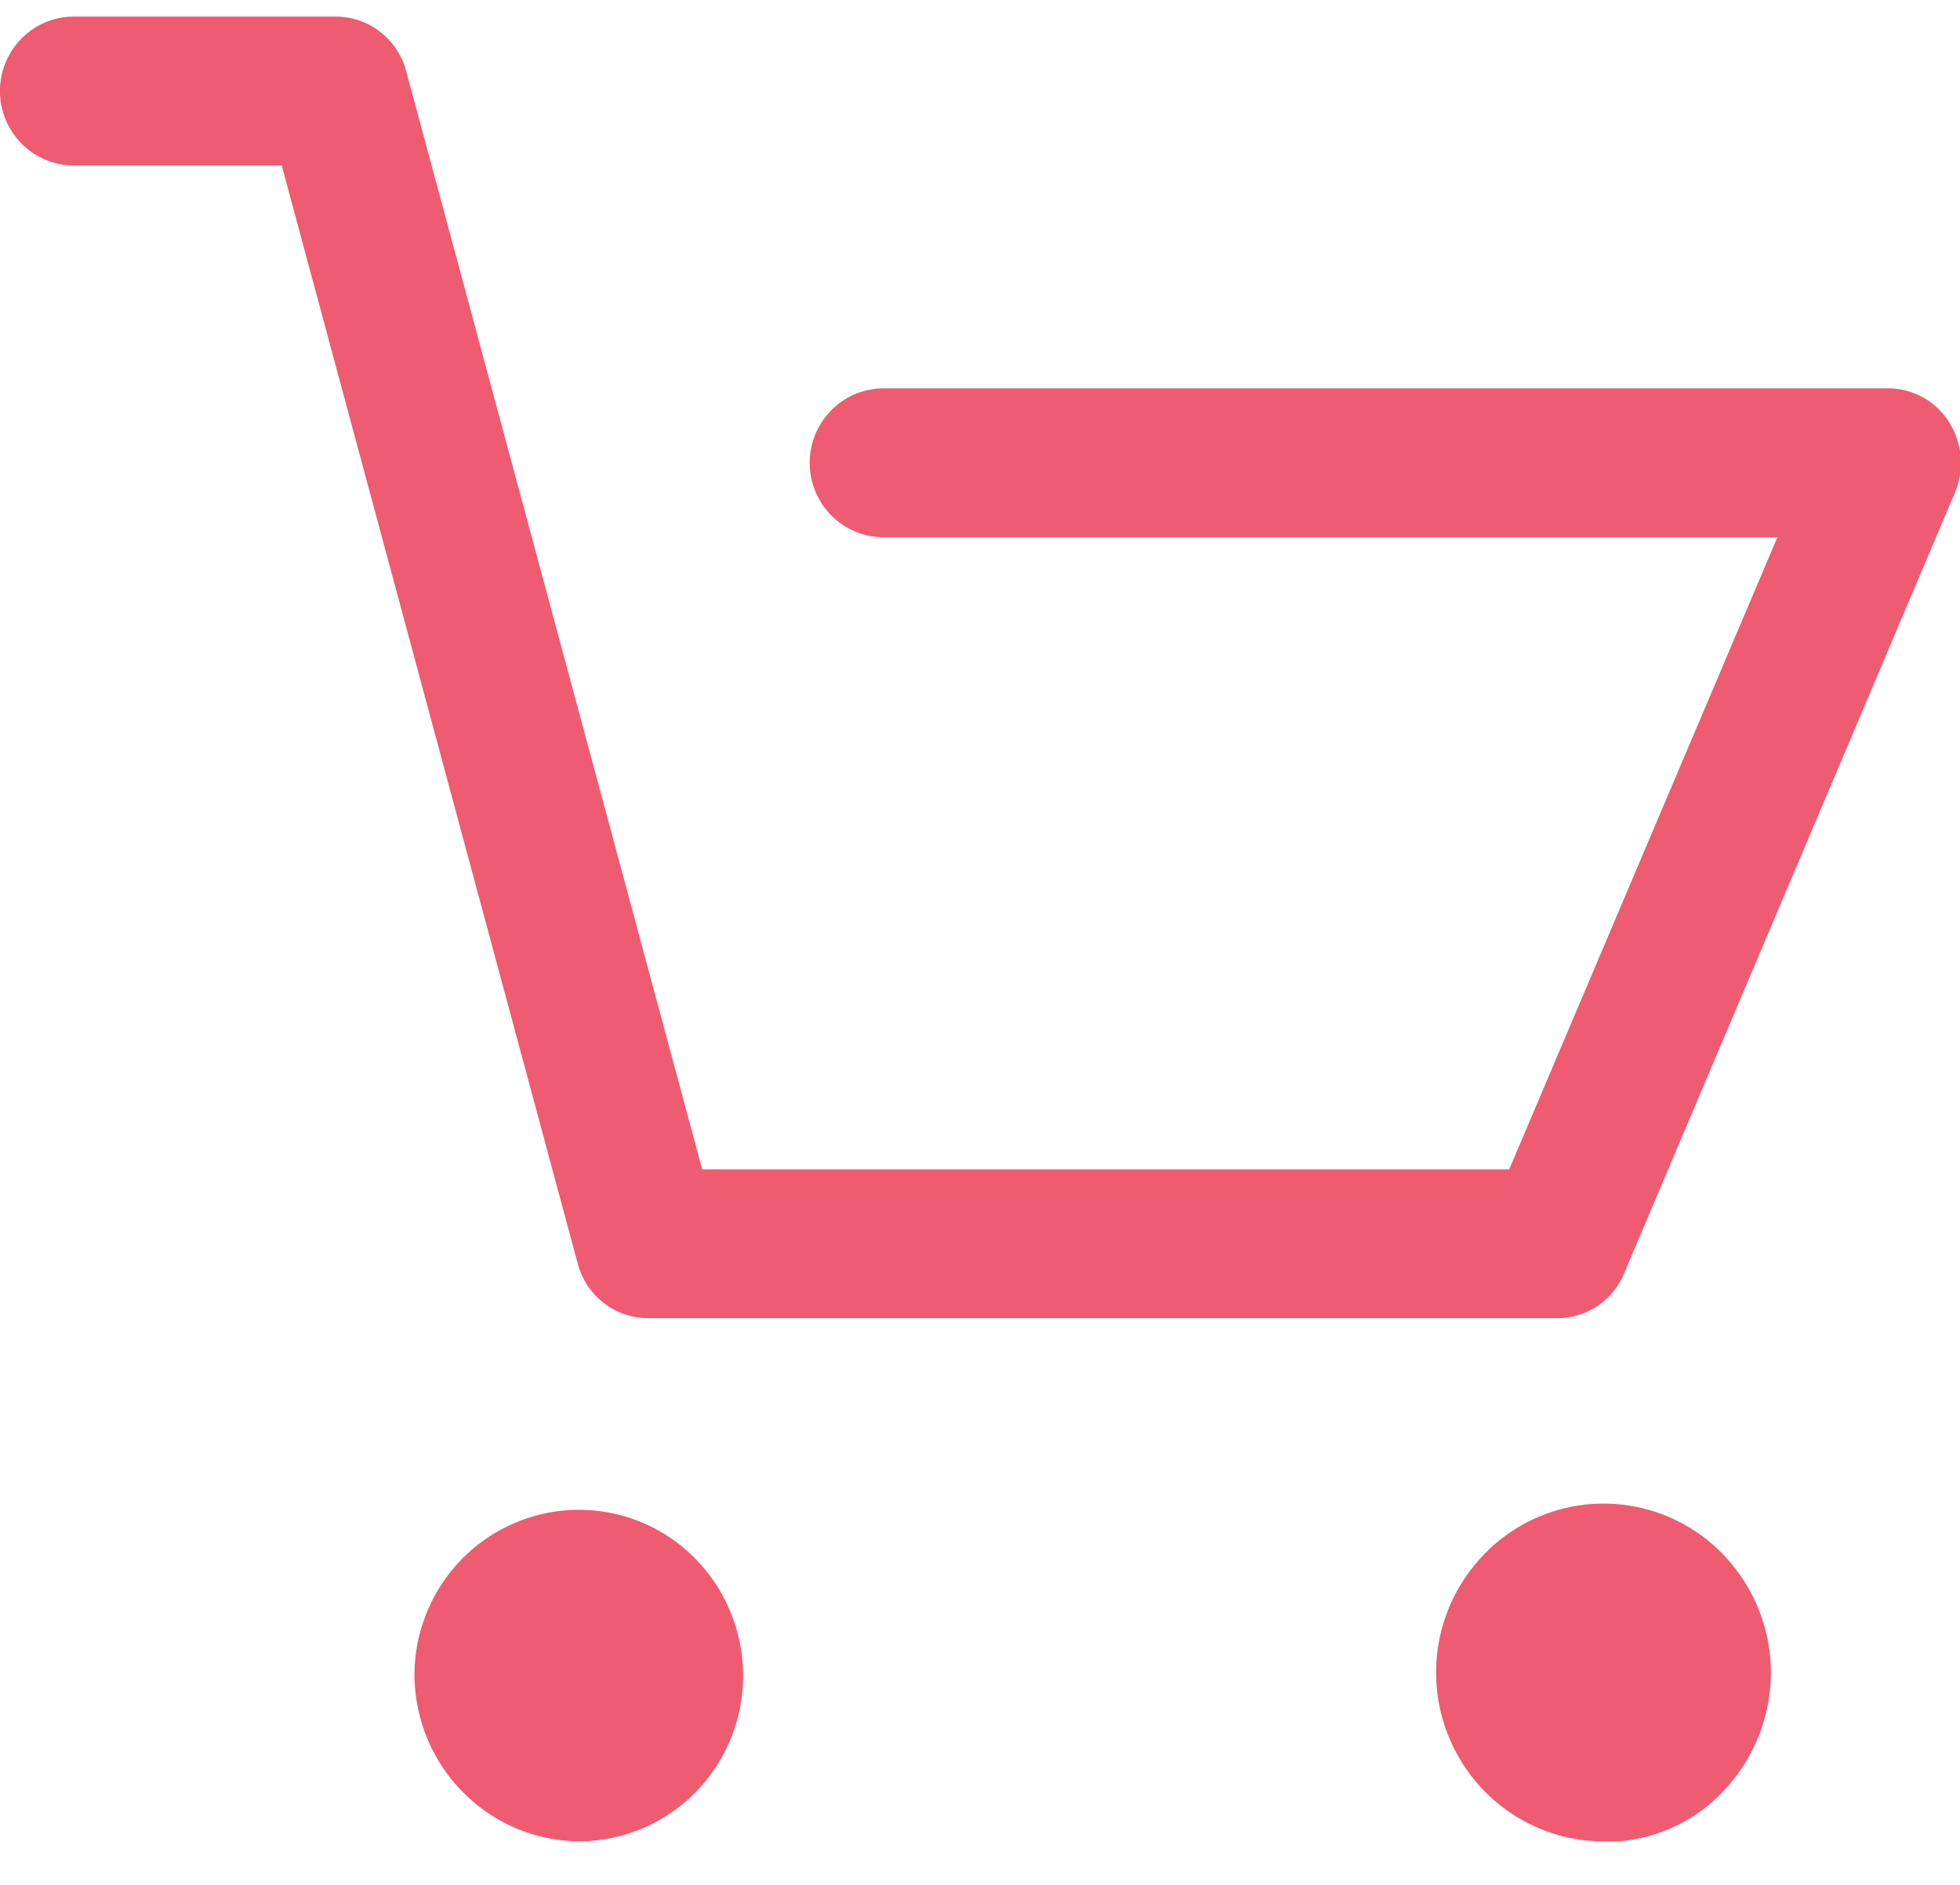 <svg xmlns="http://www.w3.org/2000/svg" width="26" height="25" viewBox="0 0 26 25"><g><g><path fill="#ef5b70" d="M5.658 23.034a2.22 2.22 0 0 0 1.18 1.212c.266.114.552.173.84.176.43 0 .85-.128 1.207-.368.358-.24.637-.58.803-.98a2.216 2.216 0 0 0-.454-2.39 2.162 2.162 0 0 0-2.362-.502c-.4.16-.743.435-.987.791a2.211 2.211 0 0 0-.387 1.21c-.002.292.052.58.16.85zm15.807 1.389a2.144 2.144 0 0 0 1.49-.772 2.274 2.274 0 0 0 .53-1.63 2.249 2.249 0 0 0-.453-1.199 2.202 2.202 0 0 0-3.397-.15 2.246 2.246 0 0 0-.388 2.43c.178.398.467.736.833.97.365.235.791.357 1.224.35zm-.805-6.94a.957.957 0 0 0 .883-.591l4.39-10.359a1.016 1.016 0 0 0-.08-.937.954.954 0 0 0-.8-.445H11.72a.974.974 0 0 0-.692.29.991.991 0 0 0 0 1.395.974.974 0 0 0 .692.289h11.858l-3.558 8.385H9.315L5.388.943a.974.974 0 0 0-.344-.52.96.96 0 0 0-.586-.203H.978a.974.974 0 0 0-.691.289.991.991 0 0 0 0 1.396.975.975 0 0 0 .692.289h2.758L7.664 16.76c.054.207.175.39.343.52a.96.96 0 0 0 .587.203z"/></g></g></svg>